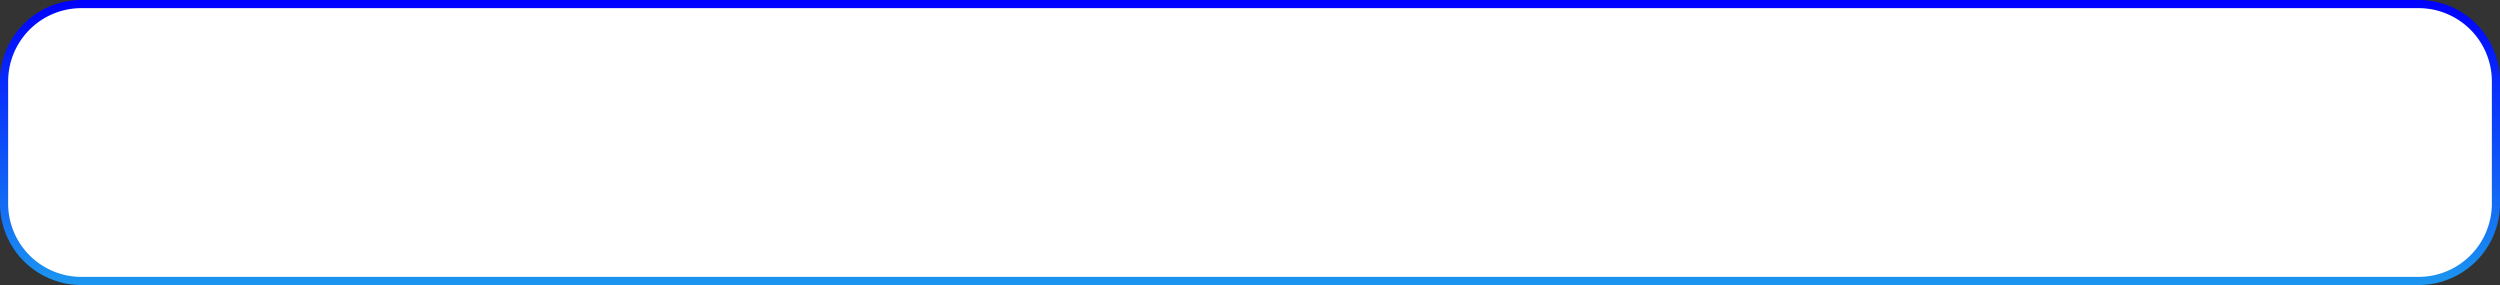 ﻿<?xml version="1.0" encoding="utf-8"?>
<svg version="1.1" xmlns:xlink="http://www.w3.org/1999/xlink" width="307px" height="35px" xmlns="http://www.w3.org/2000/svg">
  <rect width="100%" height="100%" fill="#333333" stroke="none"/>
  <defs>
    <linearGradient gradientUnits="userSpaceOnUse" x1="234.5" y1="235" x2="234.5" y2="270" id="LinearGradient196">
      <stop id="Stop197" stop-color="#0000ff" offset="0" />
      <stop id="Stop198" stop-color="#1b96f0" offset="1" />
    </linearGradient>
  </defs>
  <g transform="matrix(1 0 0 1 -81 -235 )">
    <path d="M 81.5 245  A 9.5 9.5 0 0 1 91 235.5 L 378 235.5  A 9.5 9.5 0 0 1 387.5 245 L 387.5 260  A 9.5 9.5 0 0 1 378 269.5 L 91 269.5  A 9.5 9.5 0 0 1 81.5 260 L 81.5 245  Z " fill-rule="nonzero" fill="#ffffff" stroke="none" />
    <path d="M 81.5 245  A 9.5 9.5 0 0 1 91 235.5 L 378 235.5  A 9.5 9.5 0 0 1 387.5 245 L 387.5 260  A 9.5 9.5 0 0 1 378 269.5 L 91 269.5  A 9.5 9.5 0 0 1 81.5 260 L 81.5 245  Z " stroke-width="1" stroke="url(#LinearGradient196)" fill="none" />
  </g>
</svg>